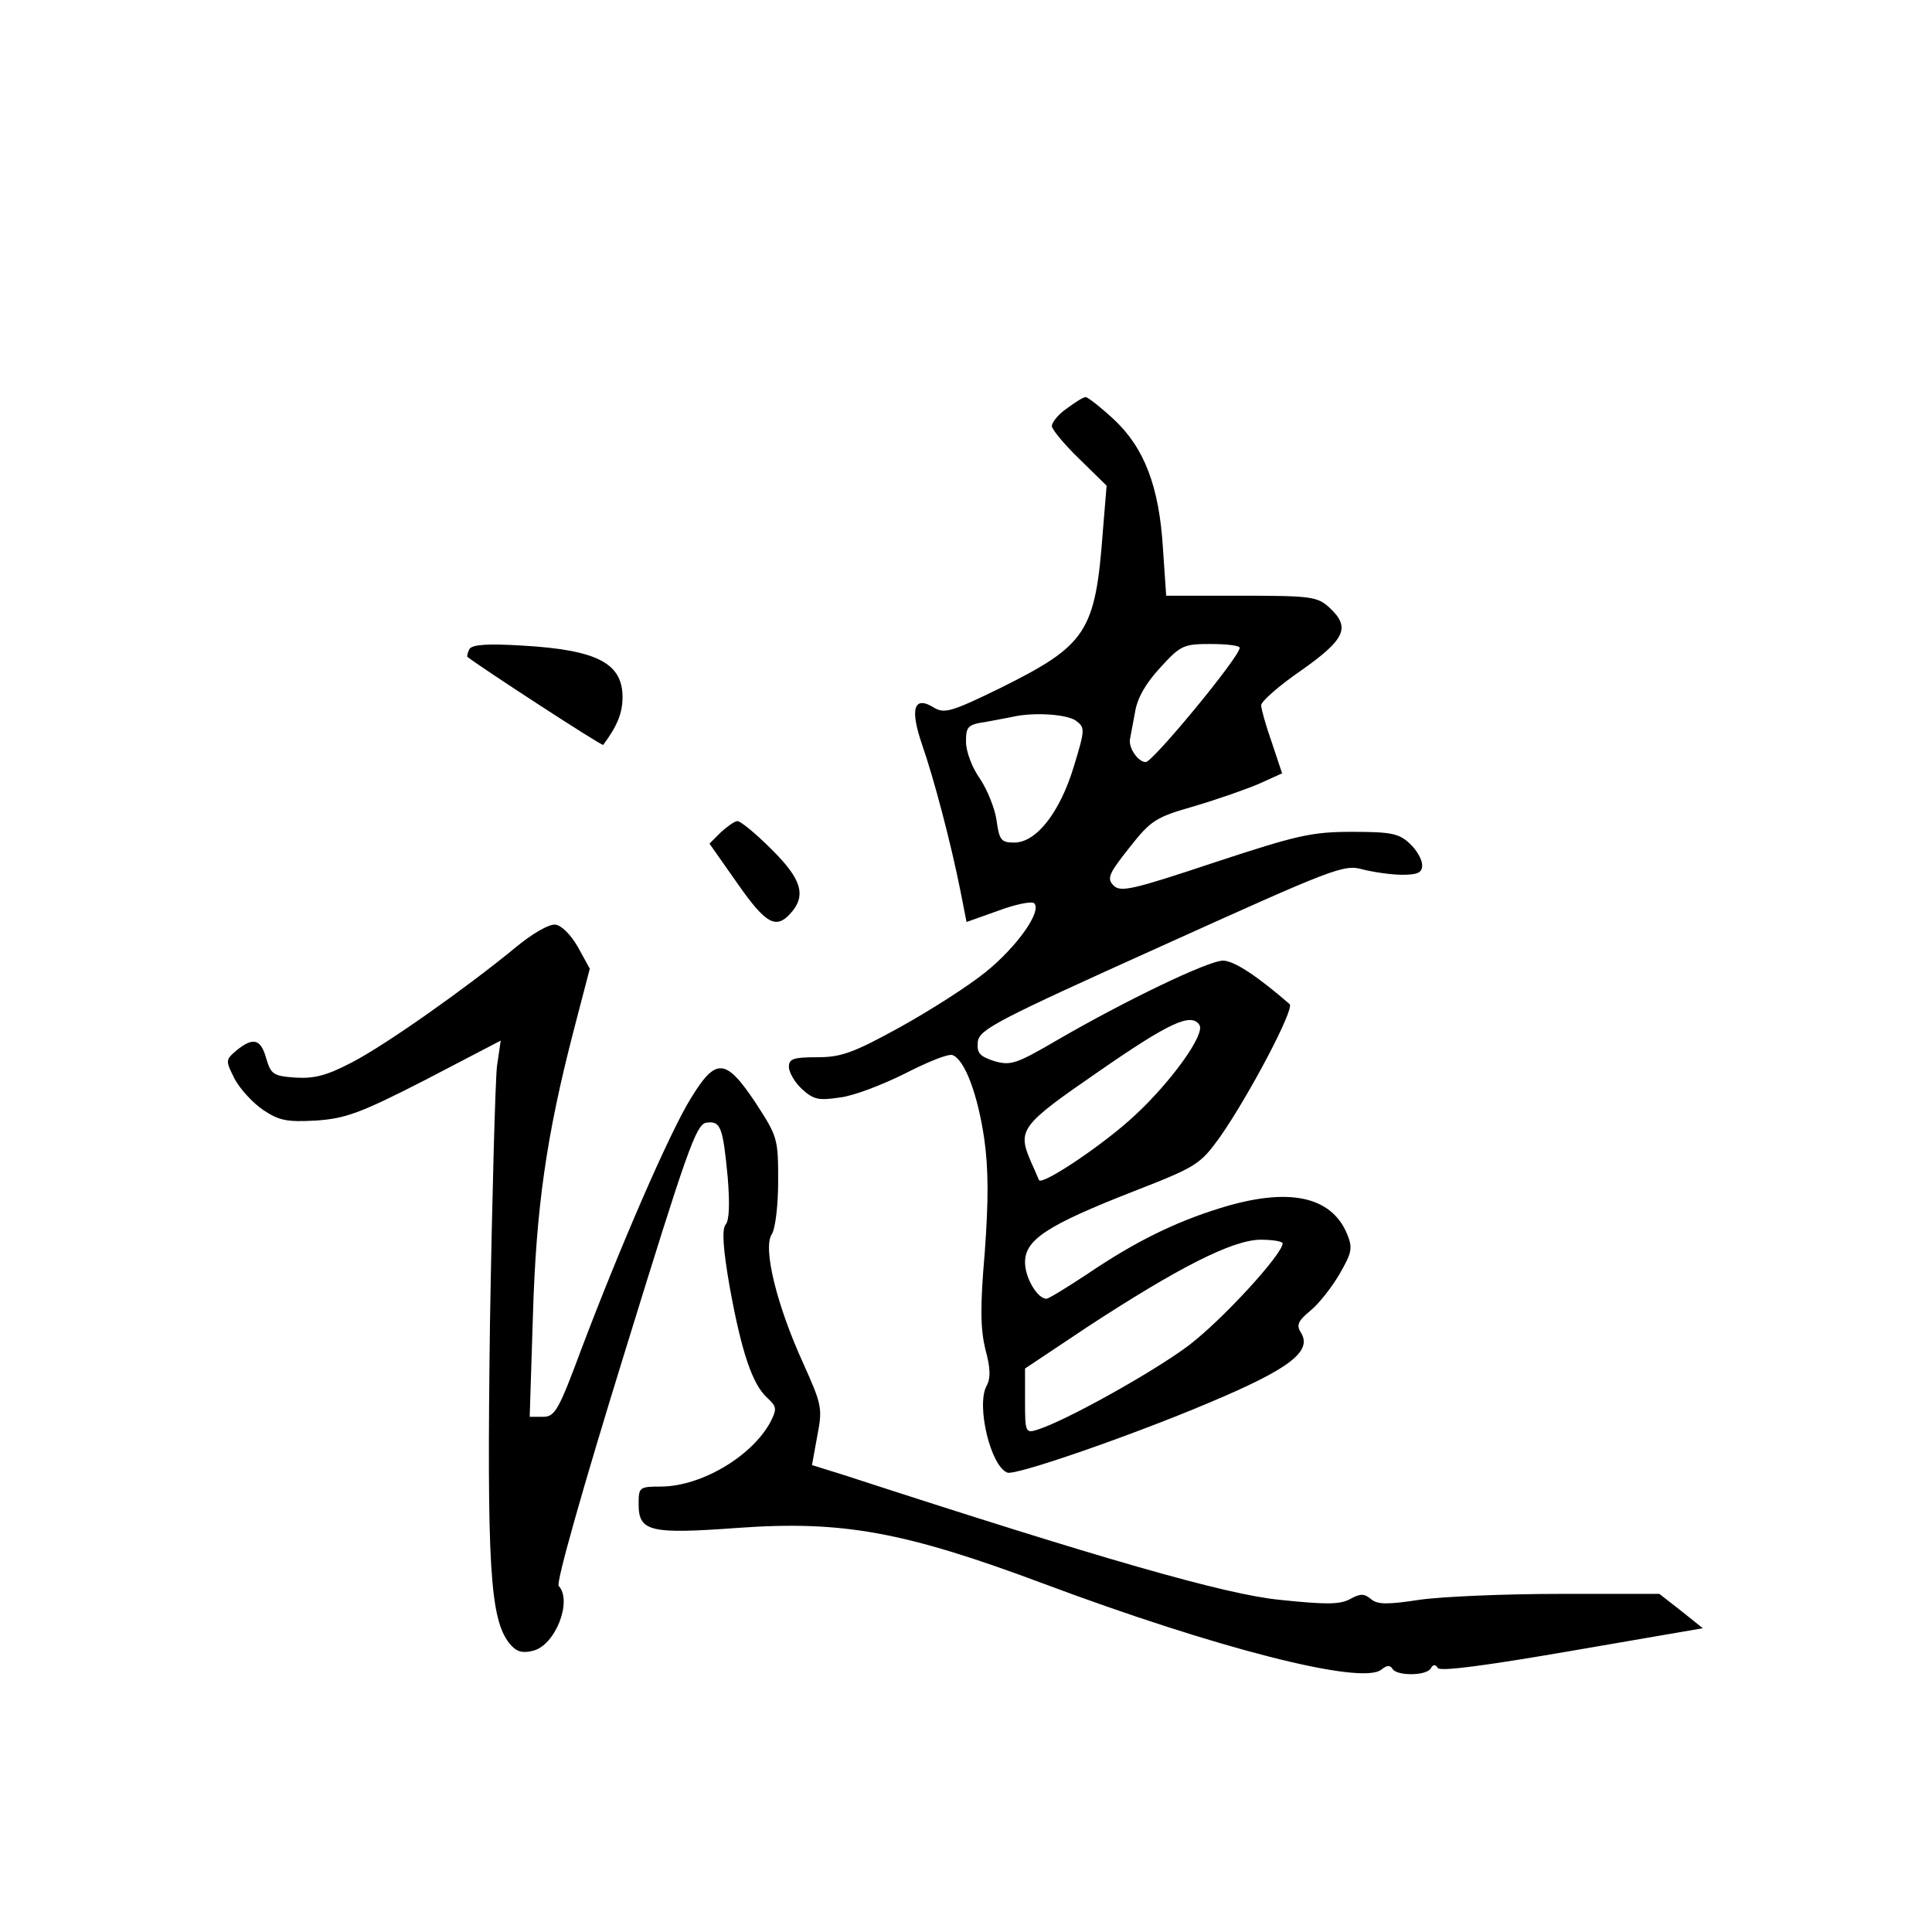 <?xml version="1.0" standalone="no"?>
<!DOCTYPE svg PUBLIC "-//W3C//DTD SVG 20010904//EN"
 "http://www.w3.org/TR/2001/REC-SVG-20010904/DTD/svg10.dtd">
<svg version="1.0" xmlns="http://www.w3.org/2000/svg"
 width="360pt" height="360pt" viewBox="0 0 360 360"
 preserveAspectRatio="xMidYMid meet">
<g transform="translate(0,360) scale(0.1,-0.1)"
fill="#000000" stroke="none">
<path d="M1988 2839 c-16 -11 -28 -26 -28 -33 0 -6 23 -34 51 -61 l51 -50 -7
-85 c-14 -188 -30 -212 -191 -292 -90 -44 -104 -48 -123 -37 -38 24 -46 -1
-23 -68 22 -63 54 -184 72 -275 l11 -56 59 21 c32 12 62 18 67 14 15 -15 -32
-81 -90 -128 -32 -26 -104 -72 -160 -103 -87 -48 -110 -56 -154 -56 -45 0 -53
-3 -53 -18 0 -10 11 -29 24 -41 22 -20 31 -22 71 -16 26 3 80 24 122 45 41 21
80 37 88 34 23 -9 47 -74 59 -156 8 -57 8 -114 1 -211 -9 -103 -8 -143 1 -181
10 -36 10 -55 2 -69 -19 -37 8 -149 39 -161 15 -6 231 69 373 129 153 64 196
97 174 132 -9 14 -5 22 18 41 16 13 40 44 54 68 23 40 25 48 14 75 -30 71
-110 87 -236 48 -84 -26 -158 -62 -248 -123 -38 -25 -72 -46 -76 -46 -17 0
-40 39 -40 68 0 42 41 69 202 132 118 46 124 50 161 101 54 77 140 240 130
248 -61 53 -104 81 -124 81 -28 0 -185 -76 -309 -148 -77 -45 -87 -48 -118
-39 -27 9 -32 15 -30 36 3 23 36 40 342 178 321 145 340 153 375 143 20 -5 53
-10 74 -10 29 0 37 4 37 18 0 10 -10 28 -23 40 -20 19 -35 22 -107 22 -76 0
-102 -6 -257 -57 -153 -51 -175 -56 -188 -43 -13 13 -9 22 29 70 41 52 49 57
122 78 44 13 98 32 121 42 l42 19 -19 57 c-11 31 -20 63 -20 70 0 7 34 37 75
65 82 58 92 80 52 117 -22 20 -33 22 -164 22 l-140 0 -6 88 c-7 116 -35 188
-92 241 -25 23 -48 41 -52 41 -5 0 -20 -10 -35 -21z m322 -446 c0 -17 -162
-213 -175 -213 -15 0 -34 29 -29 45 1 6 5 27 9 48 4 26 20 54 47 83 38 42 44
44 94 44 30 0 54 -3 54 -7z m-305 -136 c17 -13 17 -16 -4 -85 -26 -86 -70
-142 -111 -142 -24 0 -28 4 -33 41 -3 22 -17 57 -31 78 -15 21 -26 51 -26 69
0 28 3 32 38 37 20 4 44 8 52 10 39 8 98 4 115 -8z m230 -567 c11 -17 -52
-105 -120 -168 -55 -52 -172 -131 -179 -121 -1 2 -7 17 -14 32 -27 62 -22 69
126 171 130 90 172 110 187 86z m155 -407 c-1 -21 -113 -143 -175 -190 -65
-49 -230 -141 -282 -157 -22 -7 -23 -5 -23 54 l0 60 117 78 c170 111 269 161
321 162 23 0 42 -3 42 -7z"/>
<path d="M875 2391 c-4 -7 -5 -14 -4 -15 21 -17 251 -167 253 -164 26 35 36
59 36 89 0 63 -47 88 -186 96 -65 4 -93 2 -99 -6z"/>
<path d="M1343 2049 l-21 -21 52 -74 c53 -76 72 -86 99 -56 30 33 21 64 -36
120 -29 29 -57 52 -63 52 -5 0 -19 -10 -31 -21z"/>
<path d="M960 1834 c-90 -74 -241 -181 -305 -214 -46 -24 -69 -30 -104 -28
-42 3 -46 6 -55 36 -10 36 -24 40 -55 15 -21 -18 -21 -19 -4 -53 10 -19 34
-45 53 -58 30 -20 44 -23 99 -20 55 4 81 13 204 76 l140 73 -7 -48 c-3 -26 -9
-241 -13 -478 -6 -453 0 -551 36 -597 13 -16 24 -19 44 -14 42 10 74 93 48
121 -5 6 45 183 123 435 116 376 133 425 152 428 27 4 31 -8 40 -102 4 -49 3
-80 -4 -88 -7 -9 -5 -44 8 -118 22 -120 42 -180 70 -205 17 -16 18 -20 6 -44
-34 -64 -128 -120 -203 -121 -42 0 -43 -1 -43 -33 0 -51 21 -56 185 -44 194
14 310 -7 567 -103 323 -121 596 -191 632 -161 10 8 16 9 21 1 8 -13 62 -13
71 1 4 8 9 8 13 1 4 -7 88 4 250 32 l244 42 -40 32 -41 32 -186 0 c-102 0
-219 -5 -261 -11 -59 -9 -78 -9 -90 1 -13 11 -20 11 -40 0 -19 -10 -45 -10
-131 -1 -101 10 -331 76 -810 232 l-61 19 10 55 c10 51 8 58 -26 134 -49 107
-76 215 -59 241 7 11 12 55 12 100 0 78 -1 82 -42 145 -56 84 -74 85 -121 8
-40 -65 -131 -275 -203 -465 -43 -116 -50 -128 -72 -128 l-25 0 6 188 c6 202
25 335 76 532 l30 115 -22 40 c-13 23 -31 41 -42 42 -11 2 -44 -17 -75 -43z"/>
</g>
</svg>
